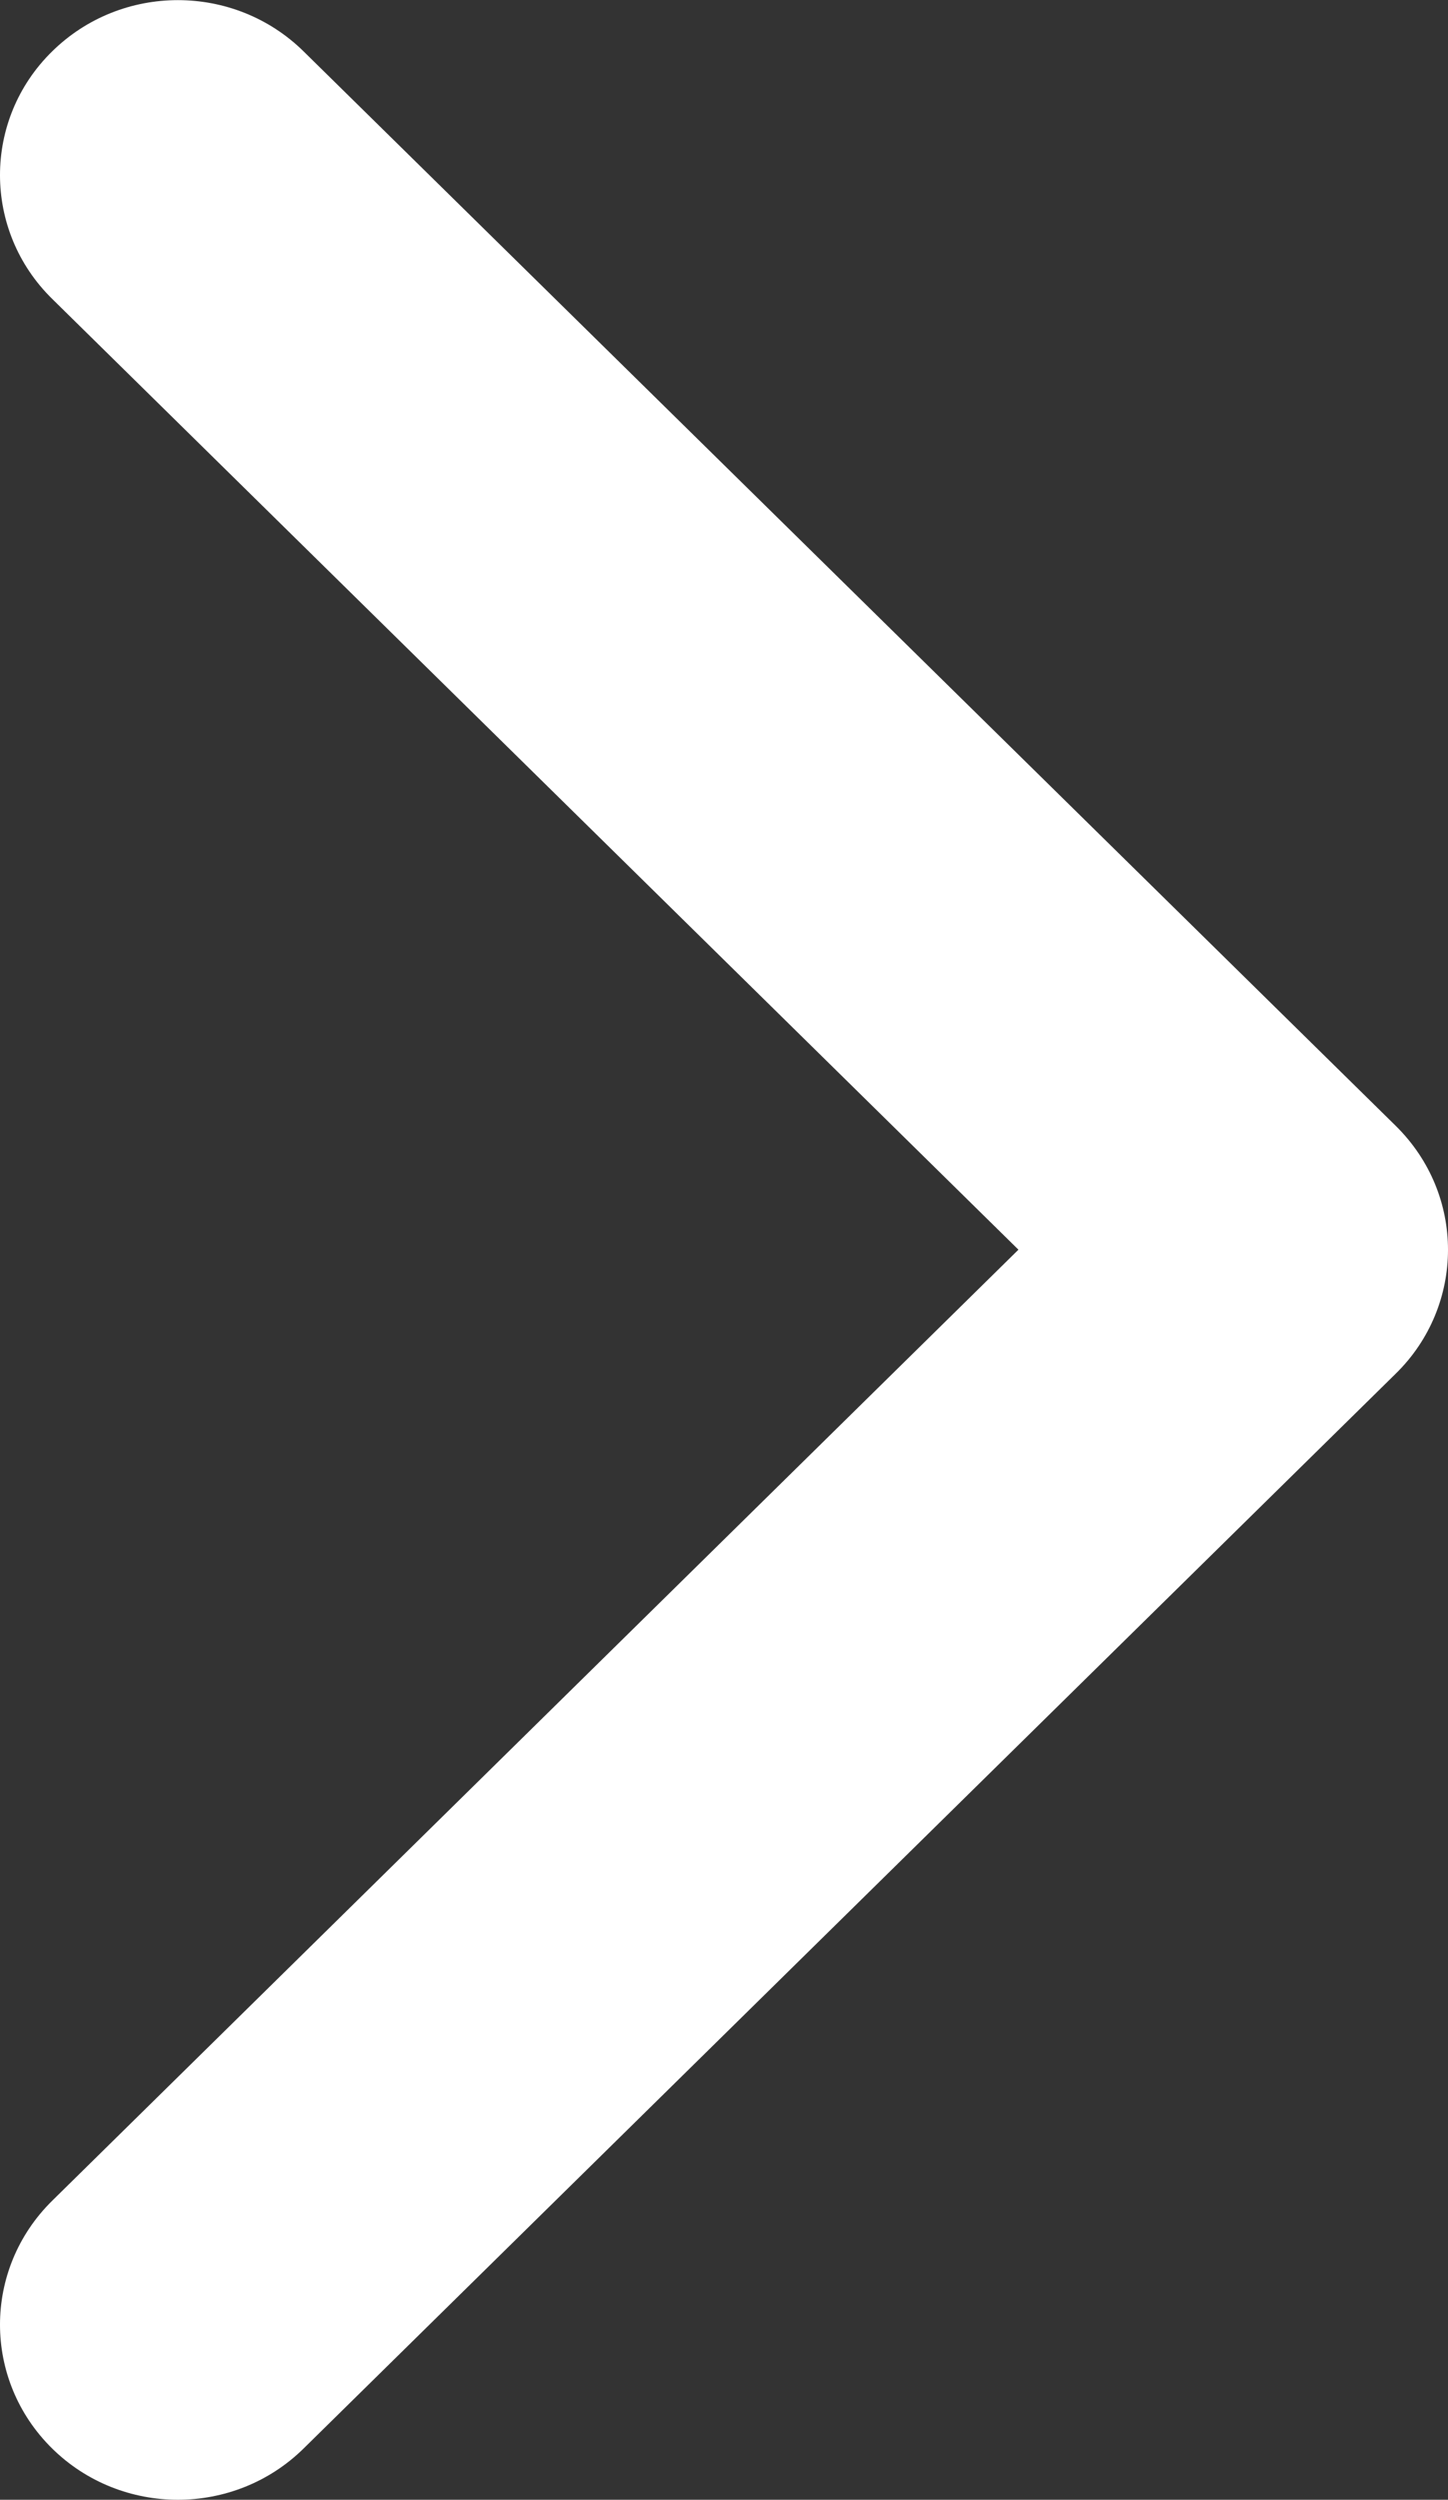<svg version="1.1" id="Layer_1" xmlns="http://www.w3.org/2000/svg" xmlns:xlink="http://www.w3.org/1999/xlink" x="0px" y="0px"
	 width="11.006px" height="18.999px" viewBox="0 0 11.006 18.999" enable-background="new 0 0 11.006 18.999" xml:space="preserve">
	<rect x="0" y="0" width="11.006" height="18.999" fill="#333333" stroke="none"/>
	<path id="SVGID_1_" fill="#ffffff" d="M10.61,10.439l-8.302,8.17c-0.528,0.52-1.384,0.52-1.912,0c-0.528-0.521-0.528-1.361,0-1.882l7.345-7.229
		L0.396,2.271c-0.528-0.519-0.528-1.362,0-1.88c0.528-0.52,1.384-0.52,1.912,0l8.302,8.167c0.265,0.262,0.396,0.601,0.396,0.941
		S10.873,10.181,10.61,10.439L10.61,10.439z"/>
</svg>